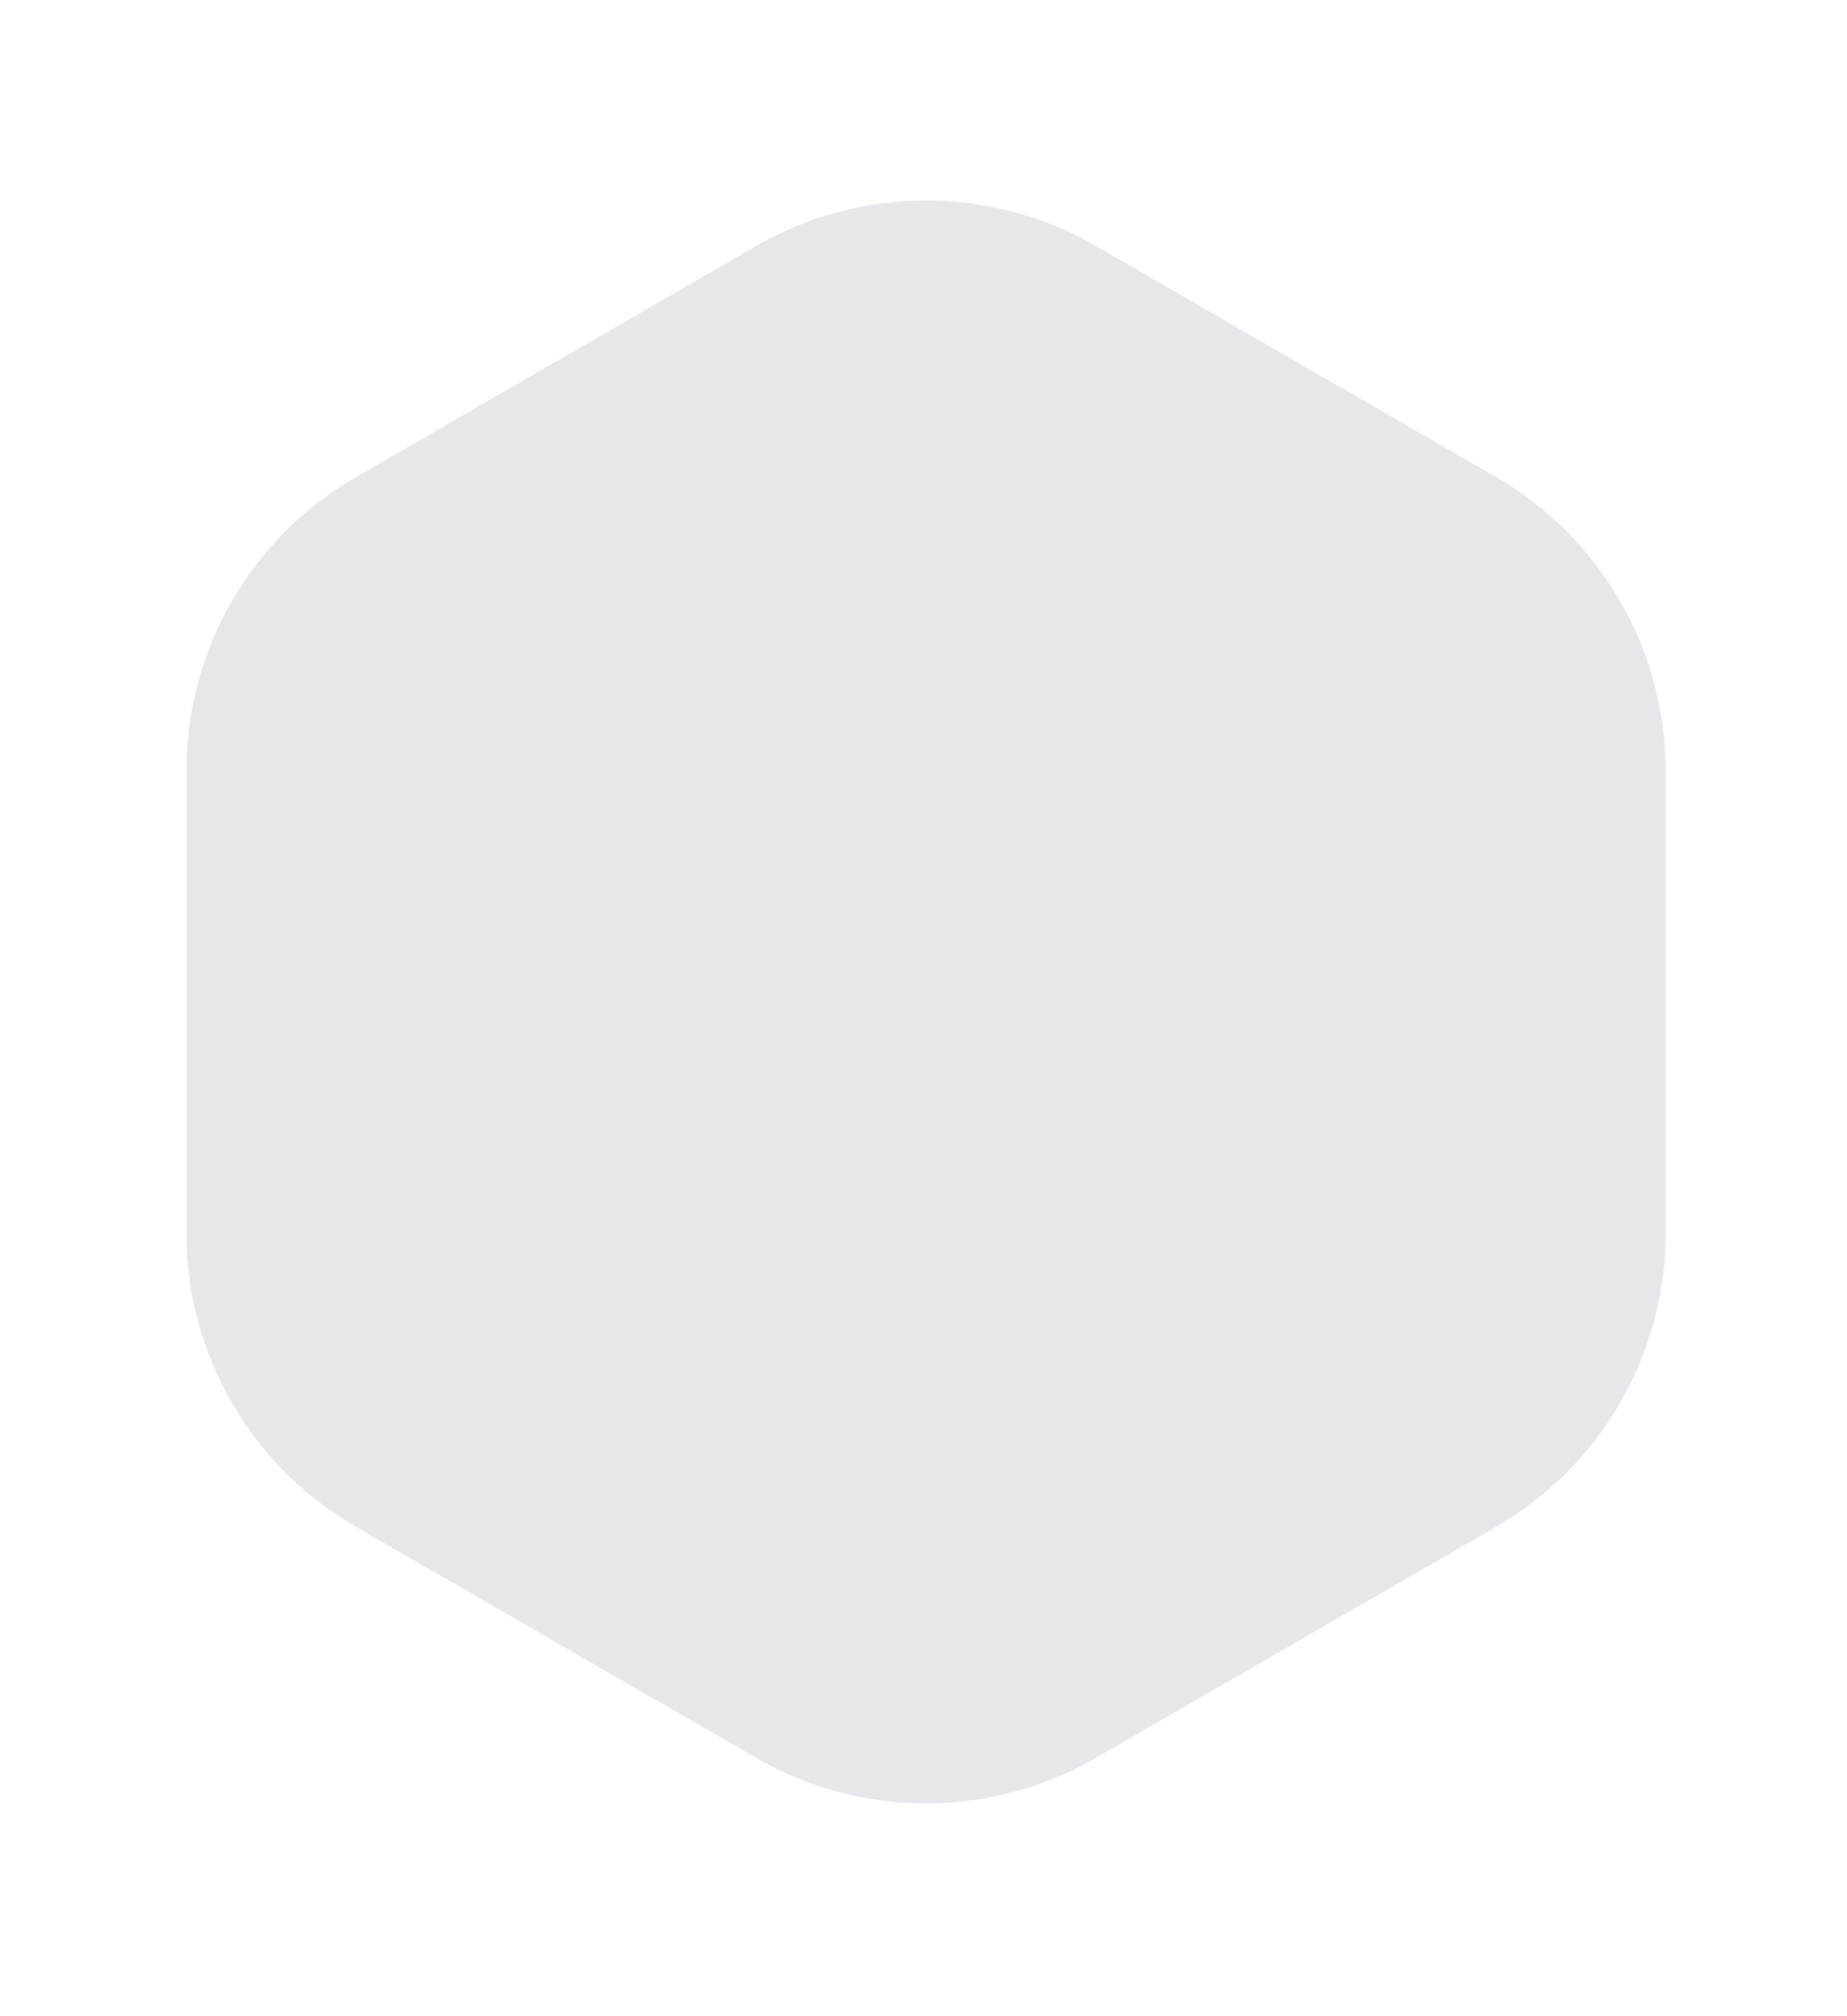 <svg width="176" height="192" viewBox="0 0 176 192" fill="none" xmlns="http://www.w3.org/2000/svg">
<path d="M72.056 23.425C82.069 17.648 94.406 17.648 104.42 23.425L142.538 45.416C152.552 51.193 158.72 61.869 158.72 73.423V117.406C158.72 128.96 152.552 139.636 142.538 145.413L104.42 167.404C94.406 173.181 82.069 173.181 72.056 167.404L33.938 145.413C23.924 139.636 17.756 128.96 17.756 117.406V73.423C17.756 61.869 23.924 51.193 33.938 45.416L72.056 23.425Z" fill="#E5E7EB"/>
</svg>
